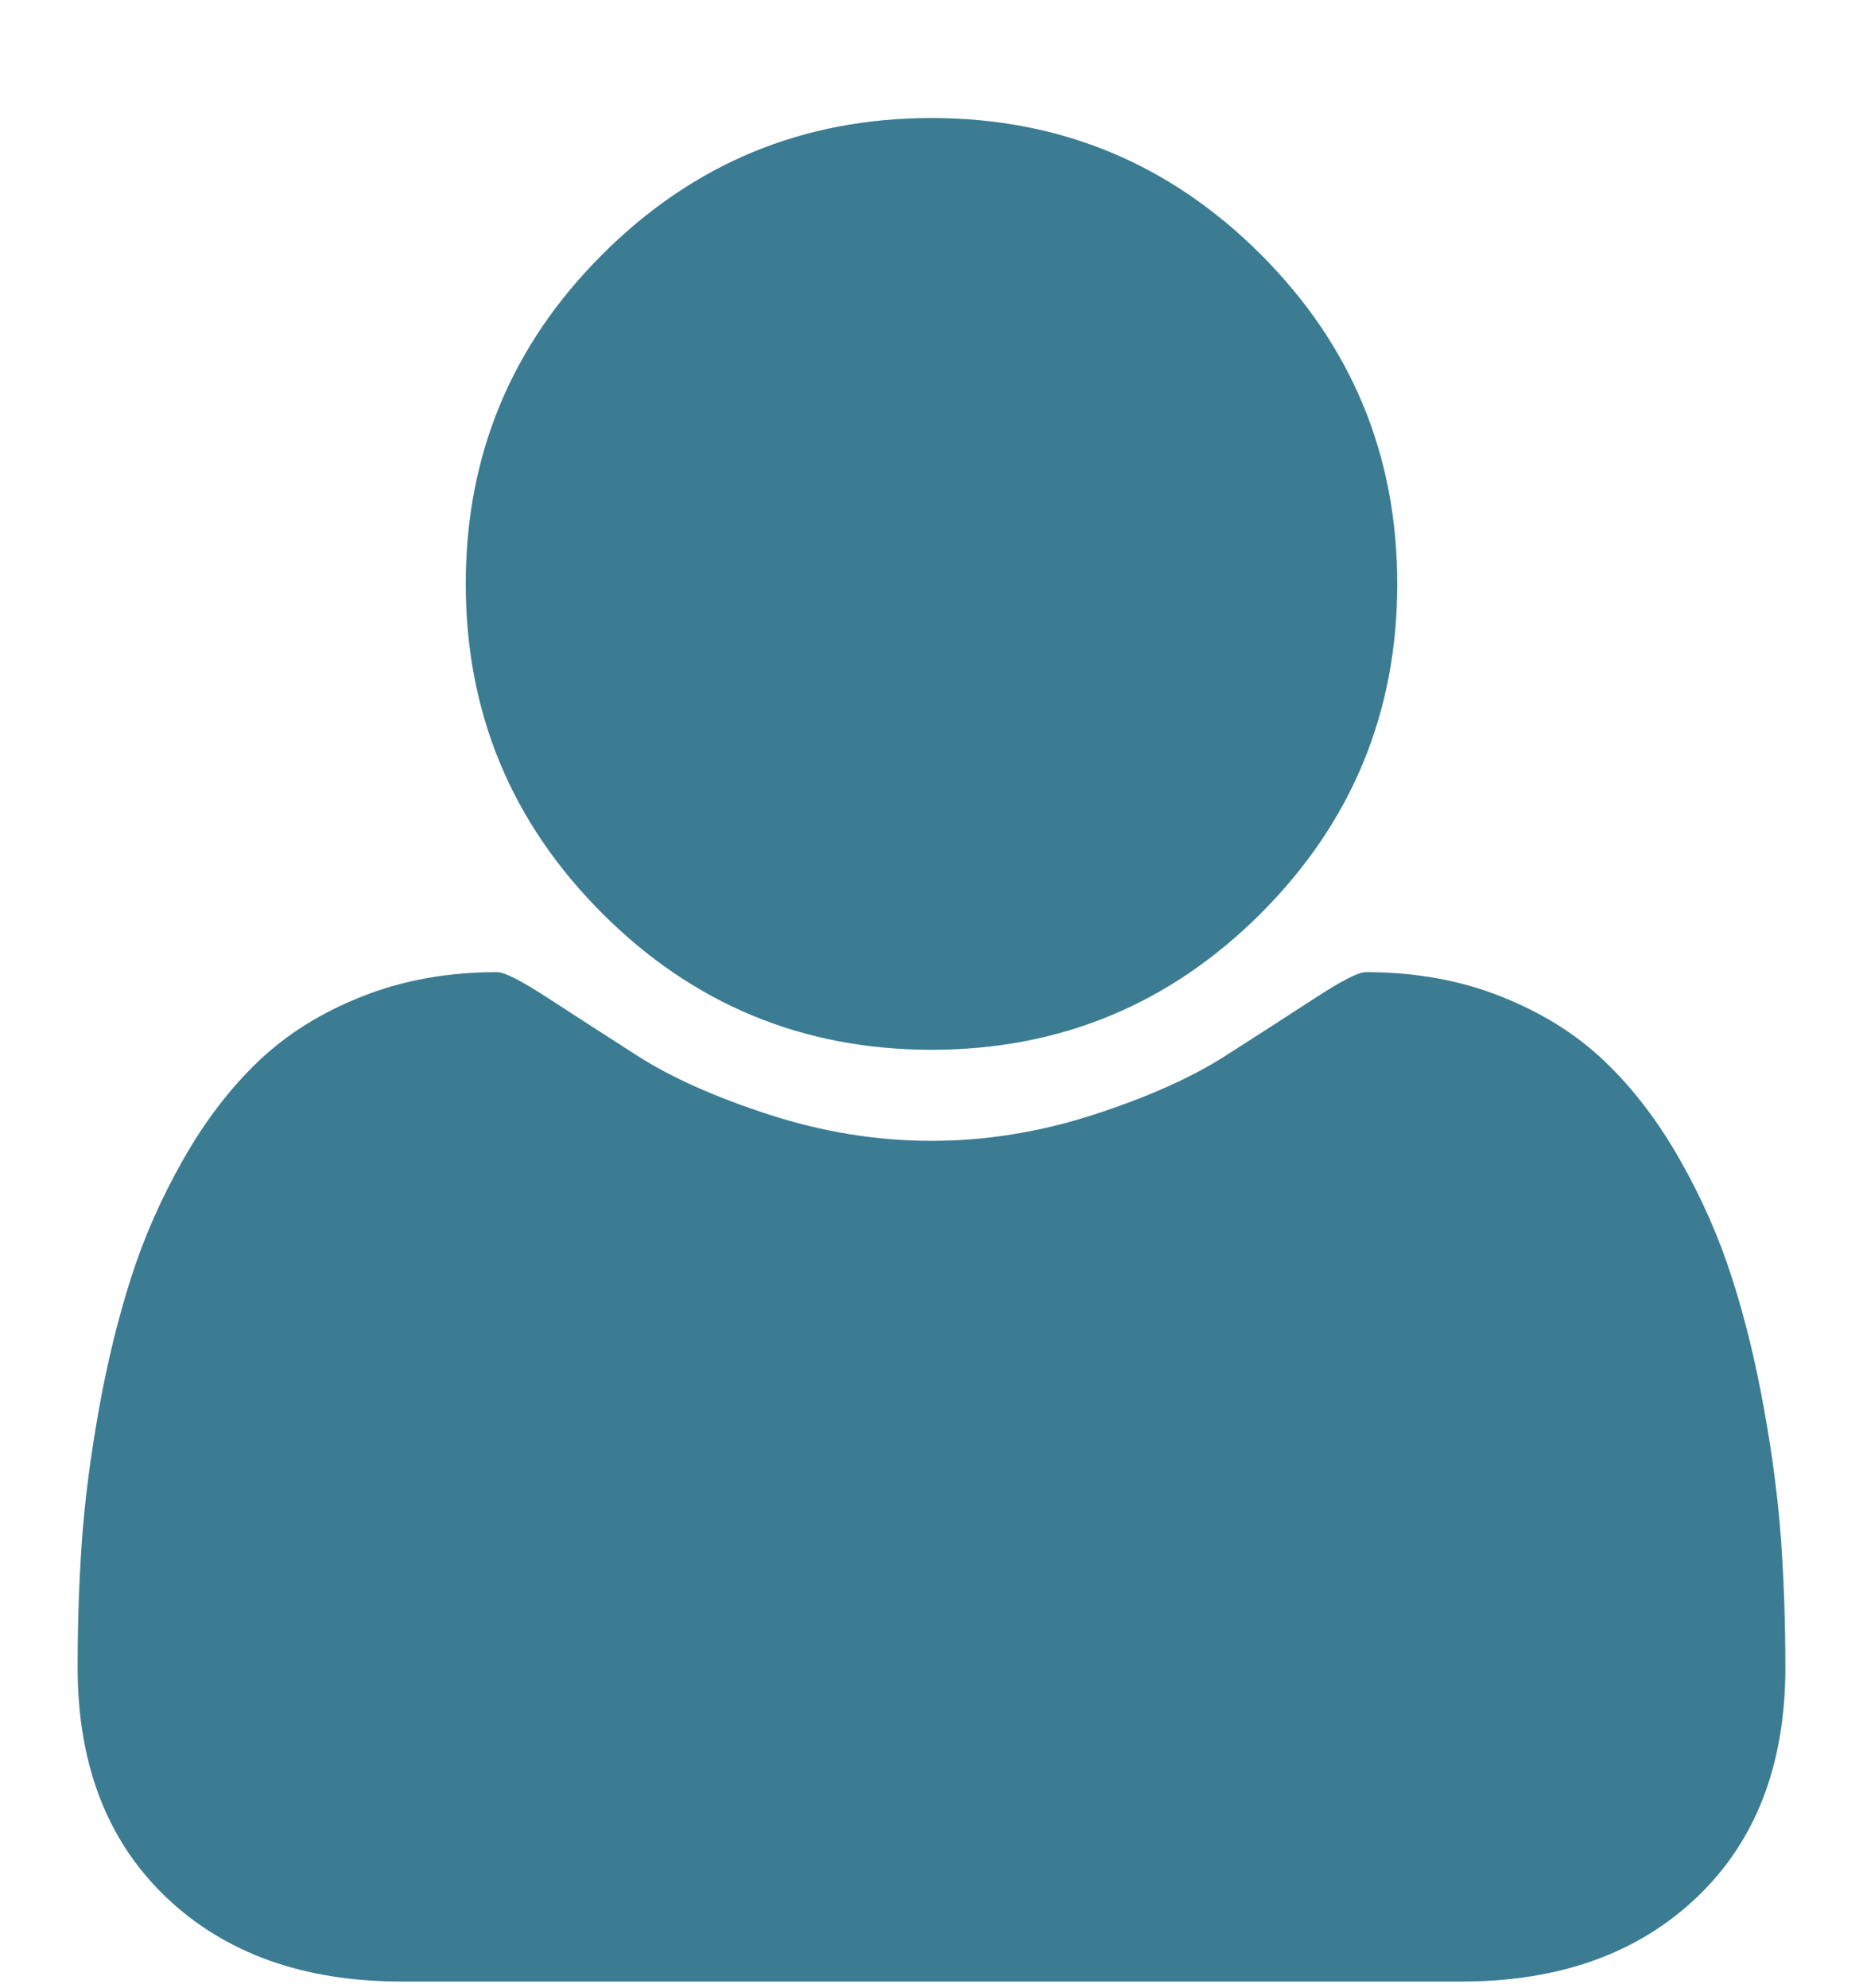 <svg width="15" height="16" viewBox="0 0 15 16" fill="none" xmlns="http://www.w3.org/2000/svg">
<g id="user-shape 1" clip-path="url(#clip0_2658_11258)">
<g id="Group">
<g id="Group_2">
<path id="Vector" d="M7.5 8.45C8.536 8.45 9.419 8.084 10.152 7.352C10.884 6.619 11.25 5.735 11.25 4.7C11.25 3.665 10.884 2.781 10.152 2.049C9.419 1.316 8.535 0.95 7.5 0.95C6.465 0.95 5.581 1.316 4.849 2.049C4.116 2.781 3.75 3.665 3.75 4.7C3.75 5.735 4.116 6.619 4.849 7.352C5.581 8.084 6.465 8.45 7.5 8.45Z" fill="#3B7C93"/>
<path id="Vector_2" d="M14.341 12.41C14.318 12.082 14.273 11.727 14.204 11.346C14.136 10.965 14.05 10.612 13.945 10.286C13.841 9.961 13.701 9.643 13.525 9.334C13.35 9.025 13.148 8.761 12.92 8.543C12.692 8.325 12.414 8.151 12.085 8.021C11.756 7.89 11.393 7.825 10.996 7.825C10.937 7.825 10.801 7.895 10.586 8.035C10.371 8.175 10.129 8.331 9.858 8.504C9.588 8.676 9.236 8.833 8.804 8.973C8.371 9.113 7.936 9.183 7.5 9.183C7.064 9.183 6.629 9.113 6.196 8.973C5.763 8.833 5.412 8.676 5.141 8.504C4.871 8.331 4.629 8.175 4.414 8.035C4.199 7.895 4.062 7.825 4.004 7.825C3.607 7.825 3.244 7.89 2.915 8.021C2.586 8.151 2.308 8.325 2.08 8.543C1.852 8.761 1.65 9.025 1.475 9.334C1.299 9.643 1.159 9.961 1.055 10.286C0.951 10.612 0.864 10.965 0.796 11.346C0.728 11.727 0.682 12.081 0.659 12.41C0.636 12.739 0.625 13.076 0.625 13.421C0.625 14.202 0.863 14.819 1.338 15.272C1.813 15.724 2.445 15.95 3.233 15.95H11.768C12.556 15.95 13.187 15.724 13.662 15.272C14.138 14.819 14.375 14.202 14.375 13.421C14.375 13.076 14.364 12.739 14.341 12.41Z" fill="#3B7C93"/>
</g>
</g>
</g>
<defs>
<clipPath id="clip0_2658_11258">
<rect width="15" height="15" fill="white" transform="translate(0 0.95)"/>
</clipPath>
</defs>
</svg>
